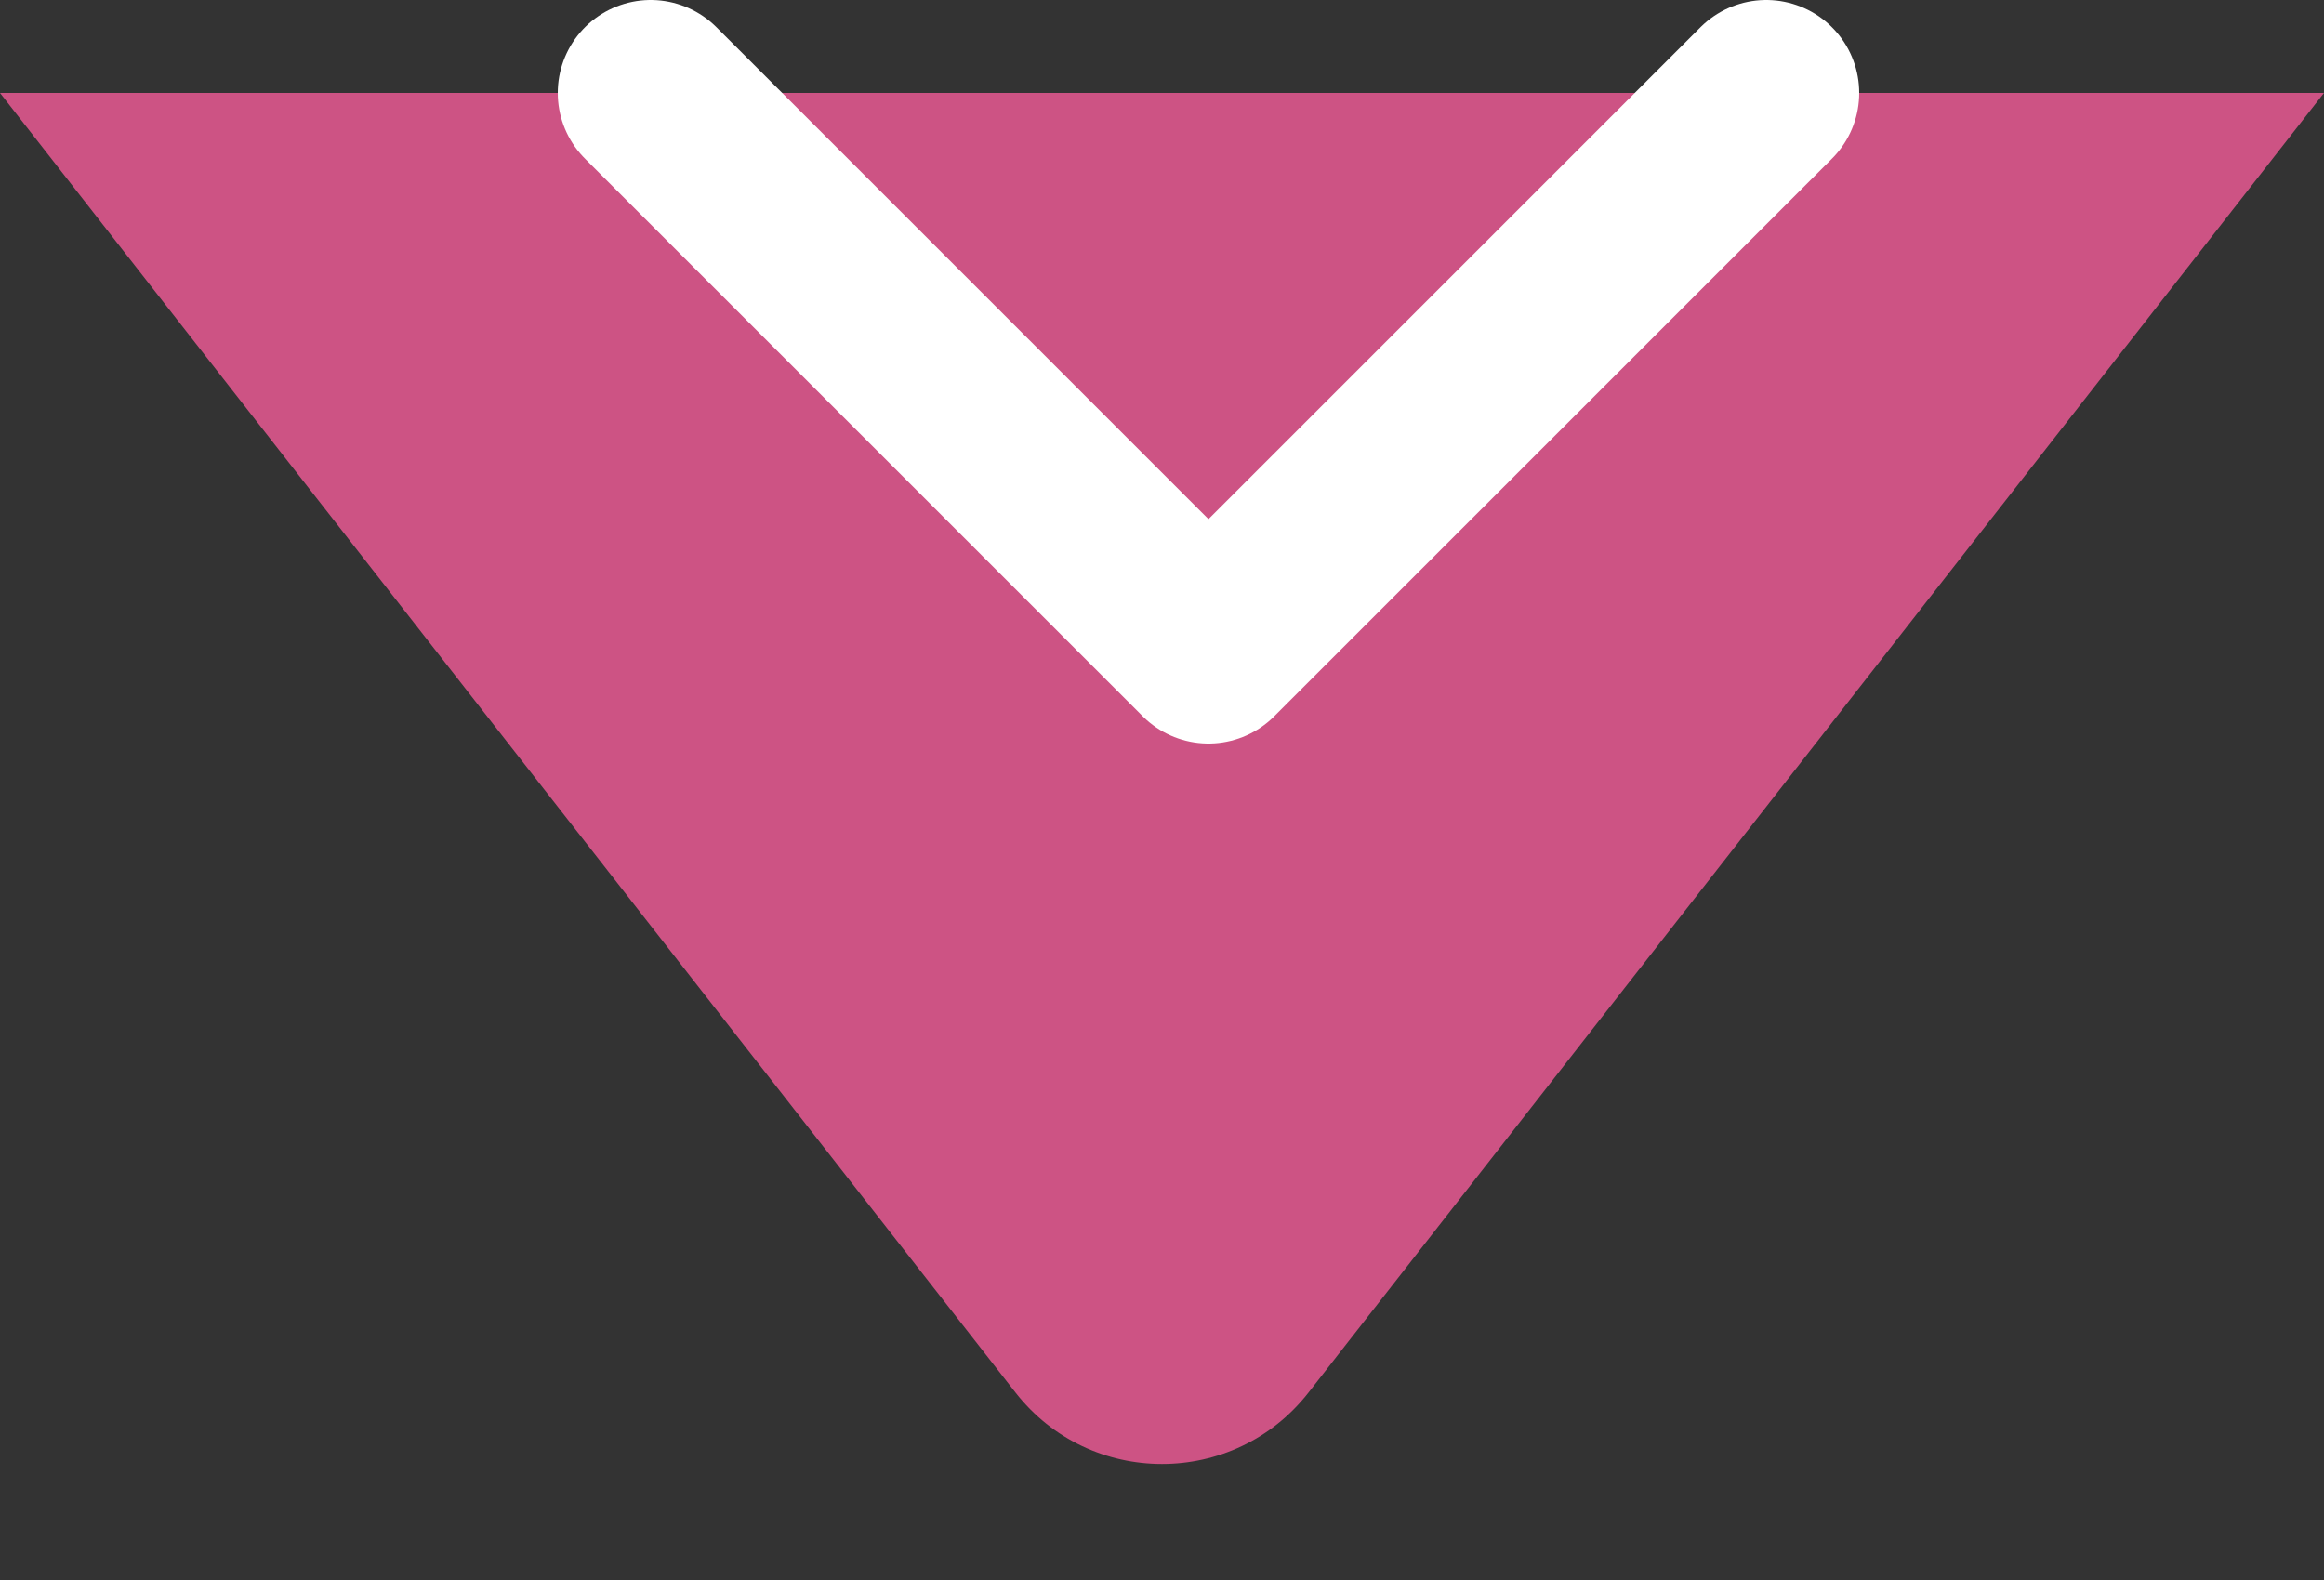 <svg width="25" height="17" viewBox="0 0 25 17" fill="none" xmlns="http://www.w3.org/2000/svg">
<rect x="0" y="0" width="25" height="17" fill="#333333" stroke="none"/>
<path d="M14.076 14.983C13.275 16.008 11.725 16.008 10.924 14.983L-1.1451e-06 1L25 1L14.076 14.983Z" fill="#cd5384"/>
<path d="M7 1L13 7L19 1" stroke="white" stroke-width="2" stroke-linecap="round" stroke-linejoin="round"/>
</svg>
